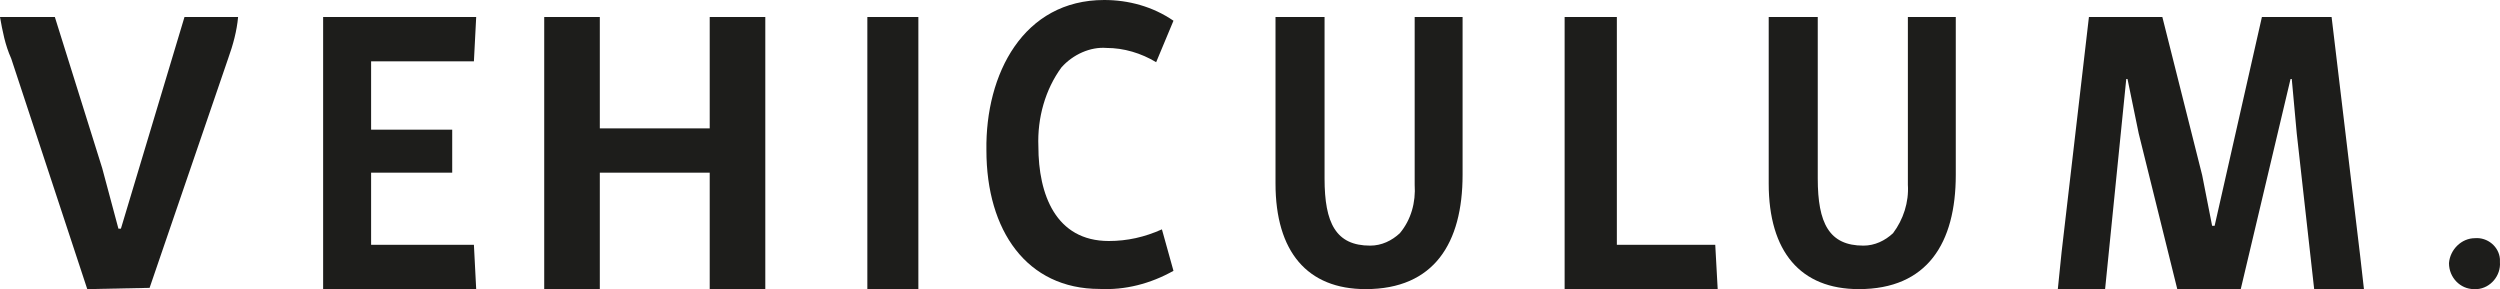 <?xml version="1.0" encoding="UTF-8"?>
<svg width="147px" height="17px" viewBox="0 0 147 17" version="1.1" xmlns="http://www.w3.org/2000/svg" xmlns:xlink="http://www.w3.org/1999/xlink">
    <!-- Generator: Sketch 53.2 (72643) - https://sketchapp.com -->
    <title>Vehiculum_Logo__uebergang_quer_black (1)</title>
    <desc>Created with Sketch.</desc>
    <g id="Page-1" stroke="none" stroke-width="1" fill="none" fill-rule="evenodd">
        <g id="homepage_dropdown" transform="translate(-100, -23)" fill="#1D1D1B" fill-rule="nonzero">
            <g id="top_bar" transform="translate(-6, 0)">
                <g id="Vehiculum_Logo__uebergang_quer_black-(1)" transform="translate(106, 23)">
                    <path d="M14,1 C13.927,1.815 13.707,2.63 13.414,3.444 L8.796,16.926 L5.131,17 L0.66,3.444 C0.293,2.63 0.147,1.815 0,1 L3.225,1 L6.01,9.889 L6.963,13.444 L7.11,13.444 L10.848,1 L14,1 Z" id="Shape"></path>
                    <polygon id="Shape" points="28 1 27.866 3.605 21.821 3.605 21.821 7.623 26.59 7.623 26.59 10.153 21.821 10.153 21.821 14.395 27.866 14.395 28 17 19 17 19 1"></polygon>
                    <polygon id="Shape" points="45 1 45 17 41.731 17 41.731 10.153 35.269 10.153 35.269 17 32 17 32 1 35.269 1 35.269 7.549 41.731 7.549 41.731 1"></polygon>
                    <polygon id="Shape" points="54 1 54 17 51 17 51 1"></polygon>
                    <path d="M64.926,0 C66.352,0 67.778,0.381 69,1.219 L67.982,3.657 C67.099,3.124 66.081,2.819 65.062,2.819 C64.112,2.743 63.093,3.2 62.414,3.962 C61.464,5.257 60.989,6.933 61.057,8.61 C61.057,11.429 62.075,14.171 65.198,14.171 C66.284,14.171 67.303,13.943 68.321,13.486 L69,15.924 C67.642,16.686 66.149,17.067 64.655,16.99 C60.378,16.99 58.001,13.562 58.001,8.838 C57.934,4.343 60.174,0 64.926,0 Z" id="Shape"></path>
                    <path d="M86,1 L86,10.279 C86,14.297 84.323,17 80.299,17 C76.878,17 75,14.808 75,10.79 L75,1 L77.884,1 L77.884,10.498 C77.884,13.128 78.555,14.443 80.567,14.443 C81.238,14.443 81.841,14.151 82.311,13.712 C82.982,12.909 83.25,11.886 83.183,10.863 L83.183,1 L86,1 Z" id="Shape"></path>
                    <polygon id="Shape" points="95.071 1 95.071 14.395 100.857 14.395 101 17 92 17 92 1"></polygon>
                    <path d="M115,1 L115,10.279 C115,14.297 113.323,17 109.299,17 C105.878,17 104,14.808 104,10.79 L104,1 L106.884,1 L106.884,10.498 C106.884,13.128 107.555,14.443 109.567,14.443 C110.238,14.443 110.841,14.151 111.311,13.712 C111.915,12.909 112.25,11.886 112.183,10.863 L112.183,1 L115,1 Z" id="Shape"></path>
                    <path d="M137.098,1 L138.78,15.065 C138.854,15.735 138.927,16.33 139,17 L136.073,17 L135.049,7.847 L134.756,4.647 L134.683,4.647 L131.756,17 L128.024,17 L125.756,7.847 L125.098,4.647 L125.024,4.647 L123.78,17 L121,17 C121.073,16.256 121.146,15.512 121.22,14.842 L122.829,1 L127.146,1 L129.488,10.302 L130.073,13.279 L130.22,13.279 L133,1 L137.098,1 Z" id="Shape"></path>
                    <path d="M145.528,14.005 C146.262,13.944 146.935,14.494 146.996,15.227 C146.996,15.288 146.996,15.349 146.996,15.411 C147.057,16.205 146.446,16.939 145.651,17 C145.59,17 145.528,17 145.467,17 C144.673,17 144,16.328 144,15.472 C144.061,14.677 144.734,14.005 145.528,14.005 L145.528,14.005 Z" id="Shape"></path>
                </g>
            </g>
        </g>
    </g>
</svg>